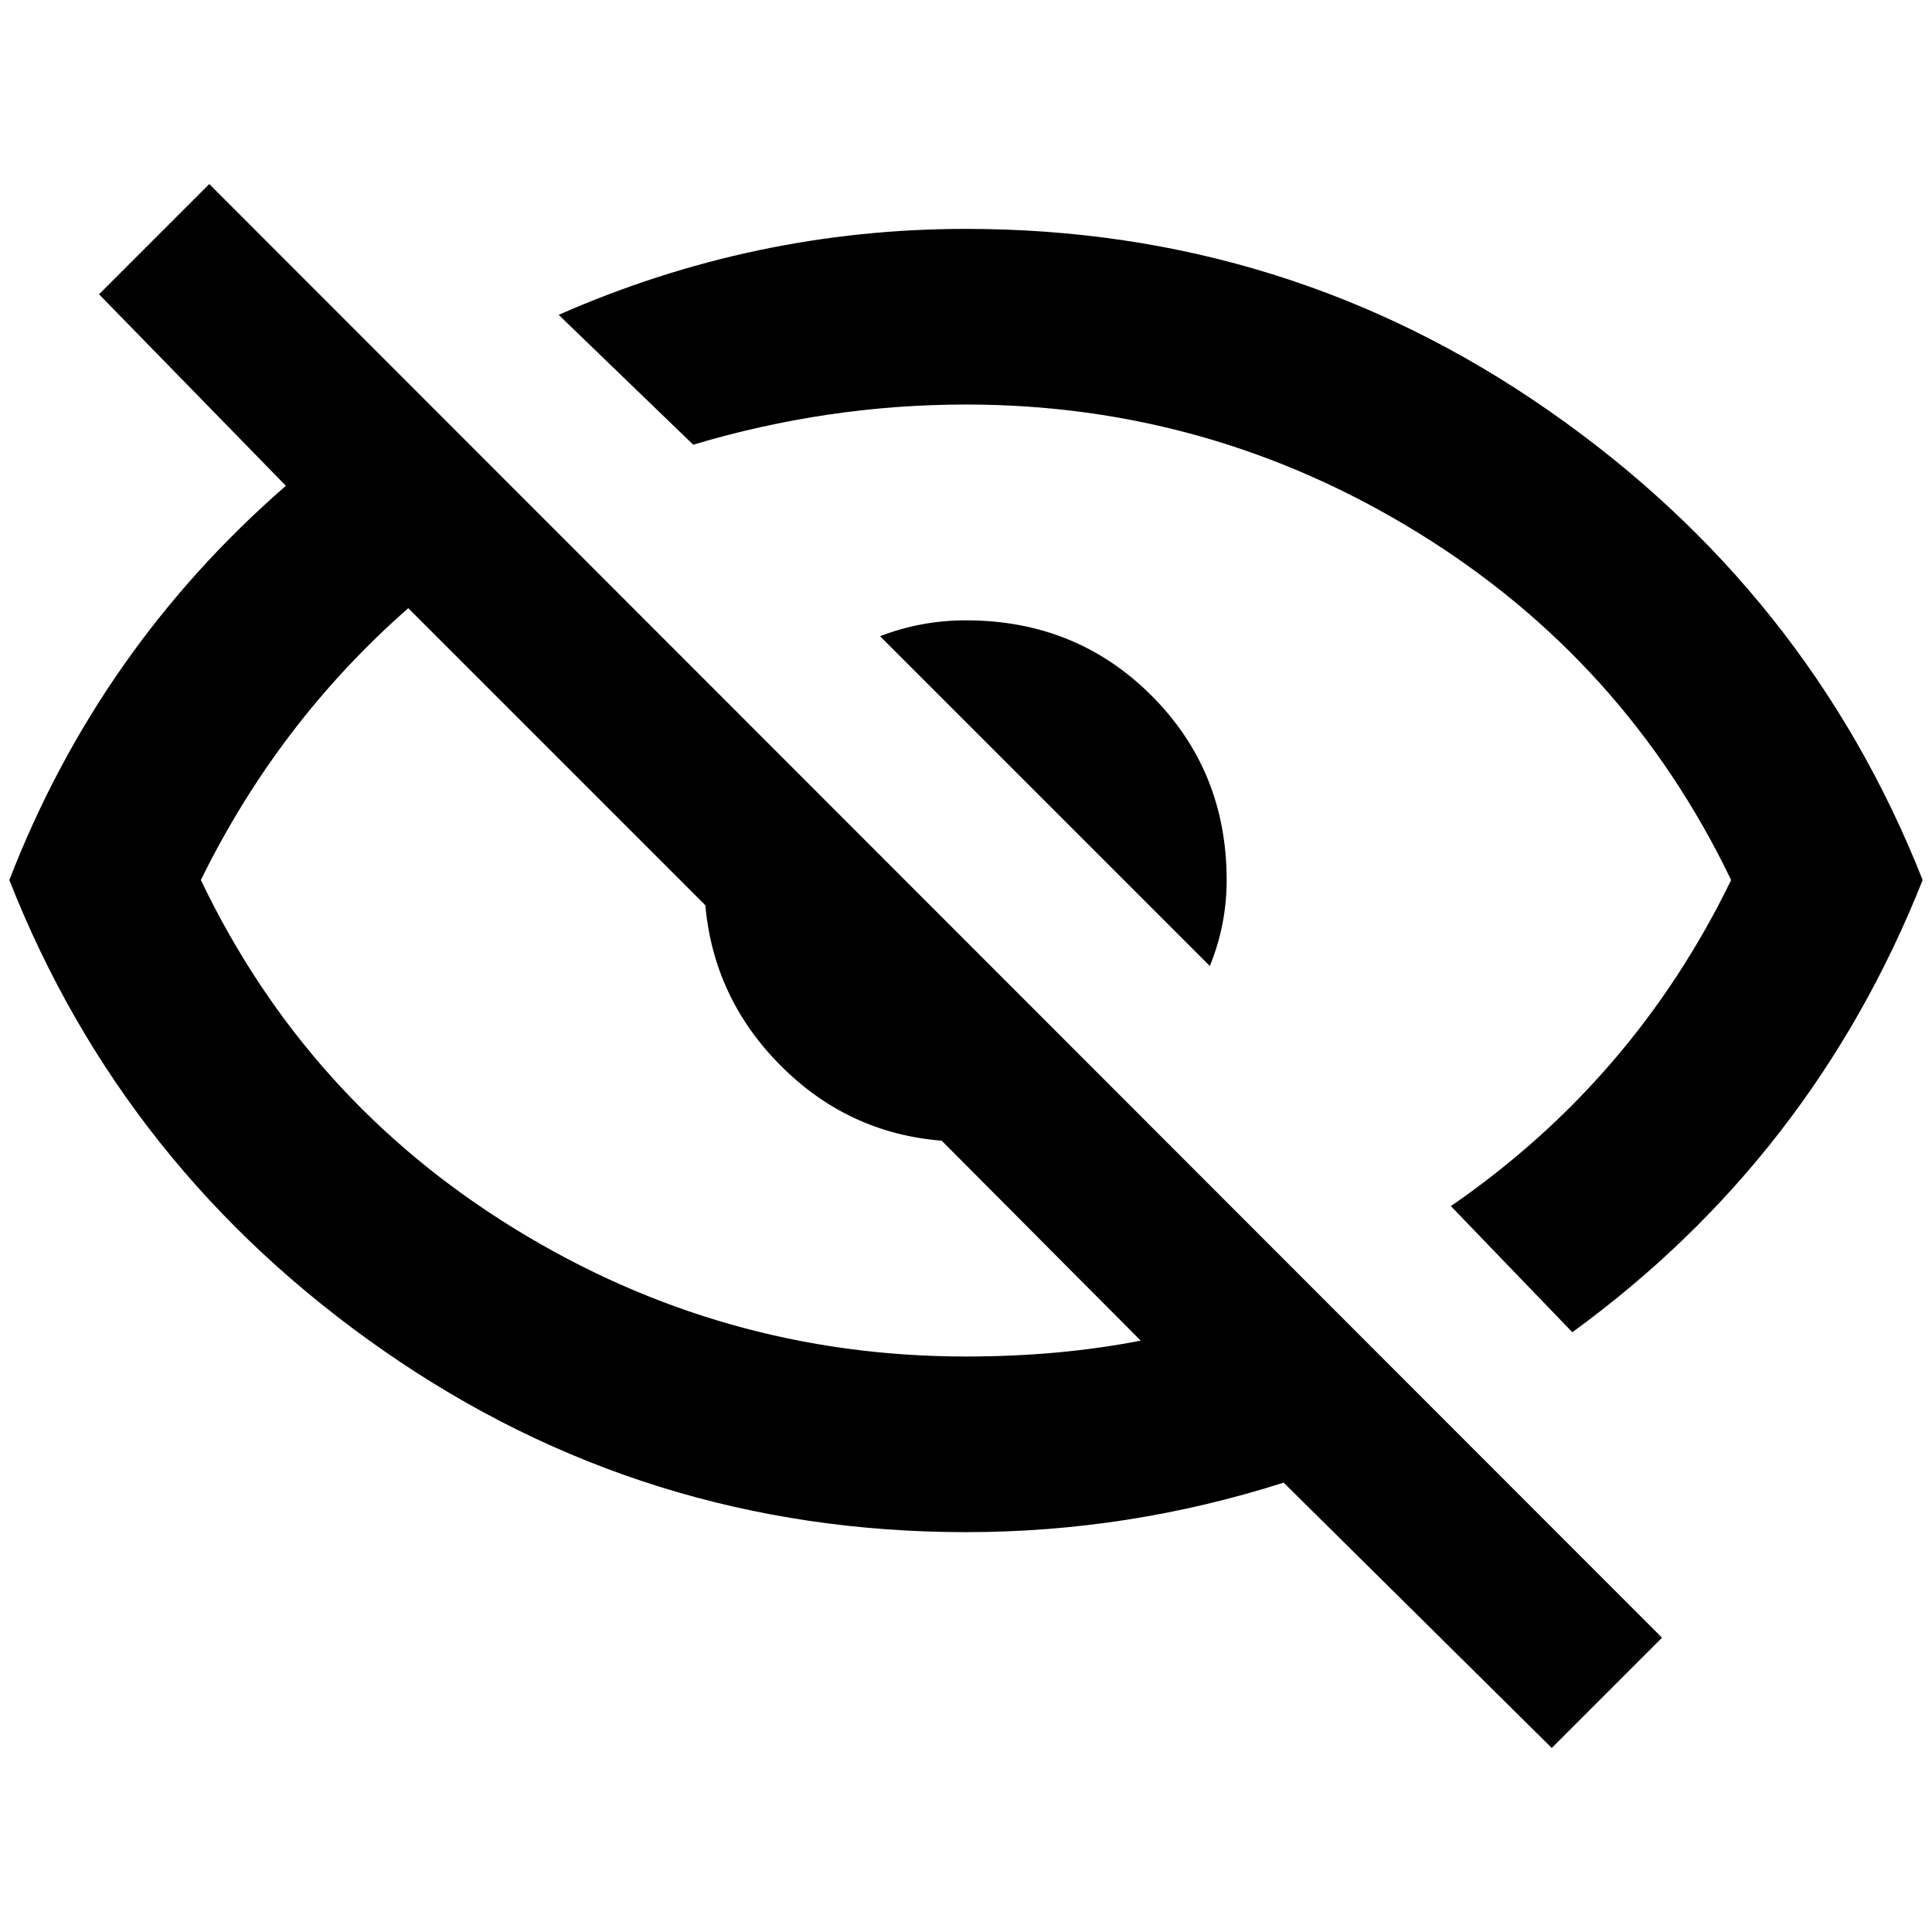 <?xml version="1.0" standalone="no"?>
<!DOCTYPE svg PUBLIC "-//W3C//DTD SVG 1.1//EN" "http://www.w3.org/Graphics/SVG/1.1/DTD/svg11.dtd" >
<svg xmlns="http://www.w3.org/2000/svg" xmlns:xlink="http://www.w3.org/1999/xlink" version="1.1" width="2048" height="2048" viewBox="-10 0 2068 2048">
   <path fill="currentColor"
d="M96 305l118 -118l1555 1556l-118 118l-287 -284q-166 53 -340 53q-344 0 -623 -194t-401 -504q96 -248 296 -422zM1024 654q118 0 198.5 80.5t80.5 197.5q0 48 -18 92l-353 -353q44 -17 92 -17zM1024 235q344 0 623 194t401 503q-118 297 -375 484l-130 -135
q196 -135 300 -349q-113 -235 -335.5 -372t-483.5 -137q-148 0 -292 43l-144 -139q209 -92 436 -92zM205 932q113 236 335.5 373t483.5 137q100 0 187 -17l-213 -214q-100 -8 -172 -80t-81 -172l-318 -318q-139 122 -222 291z" />
</svg>
